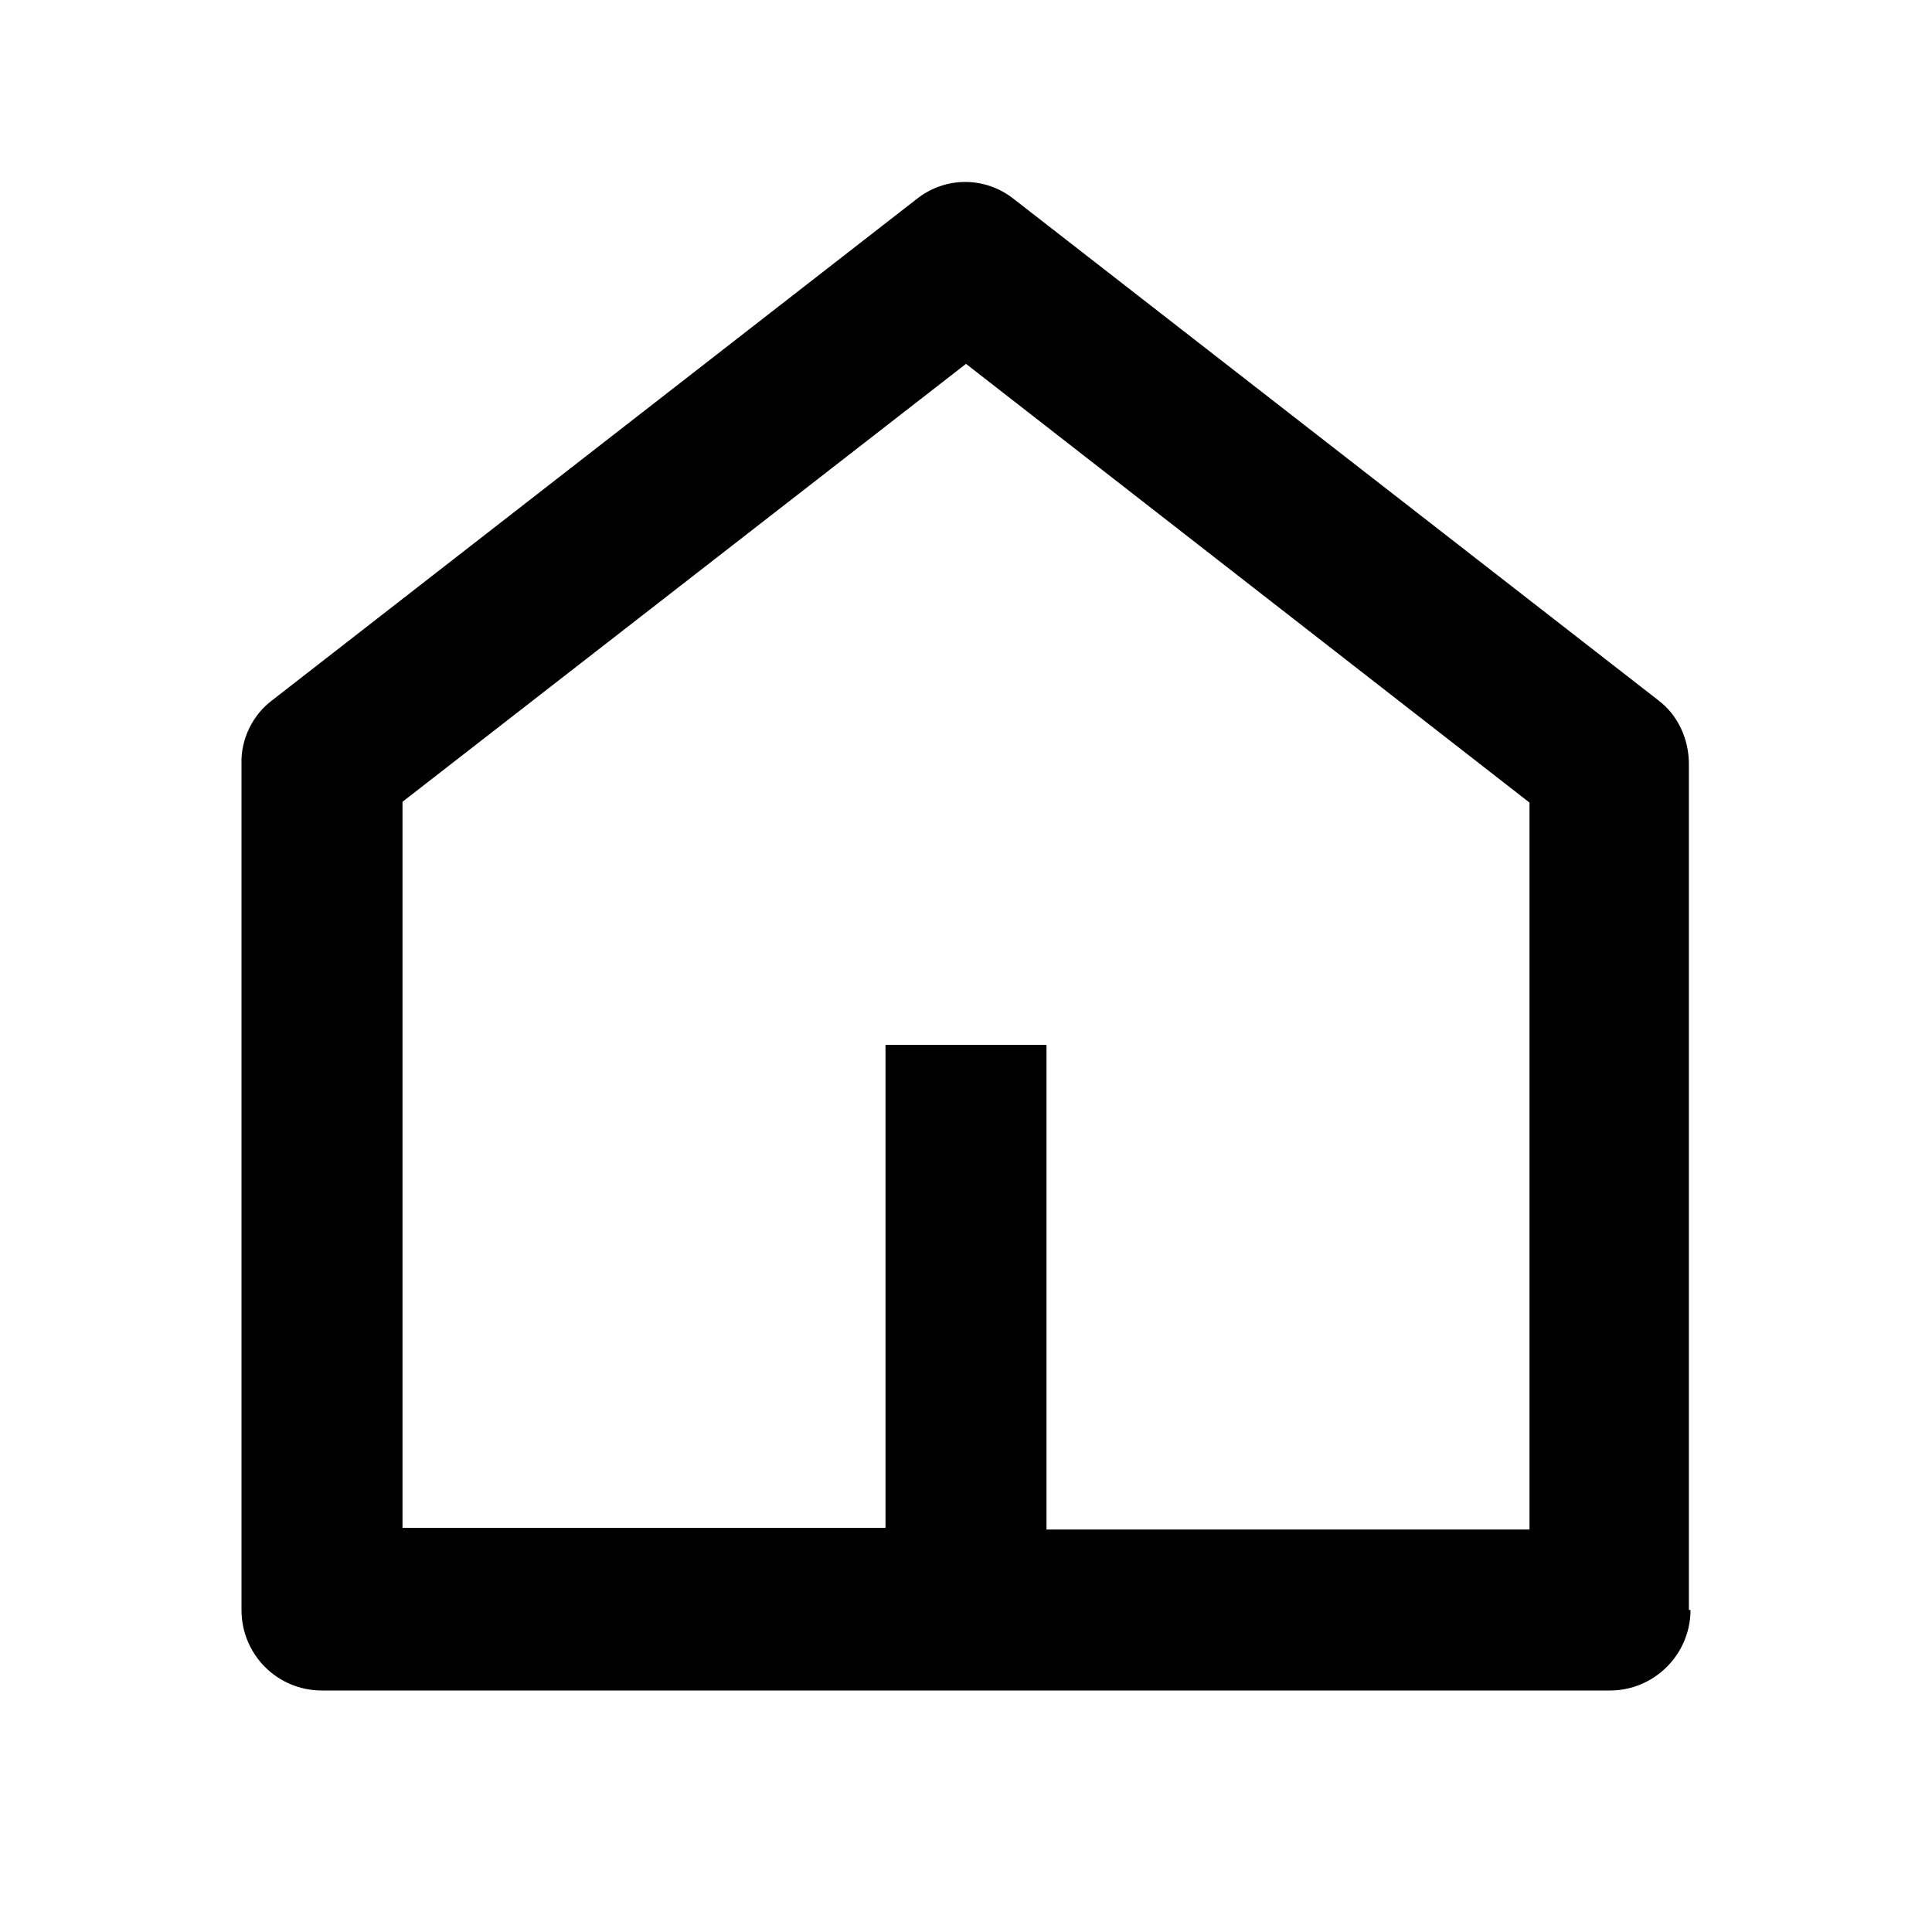 <svg viewBox="0 0 24 24" xmlns="http://www.w3.org/2000/svg"><path fill="none" d="M0 0h24v24H0Z"/><path d="M13 19h6V9.97l-7-5.45 -7 5.44v9.02h6v-6h2v6Zm8 1v0c0 .55-.45 1-1 1H4v0c-.56 0-1-.45-1-1V9.49v0c-.01-.31.14-.61.38-.79l8-6.222v0c.36-.29.86-.29 1.22-.001l8 6.222v0c.24.18.38.48.38.79v10.51Z"/></svg>